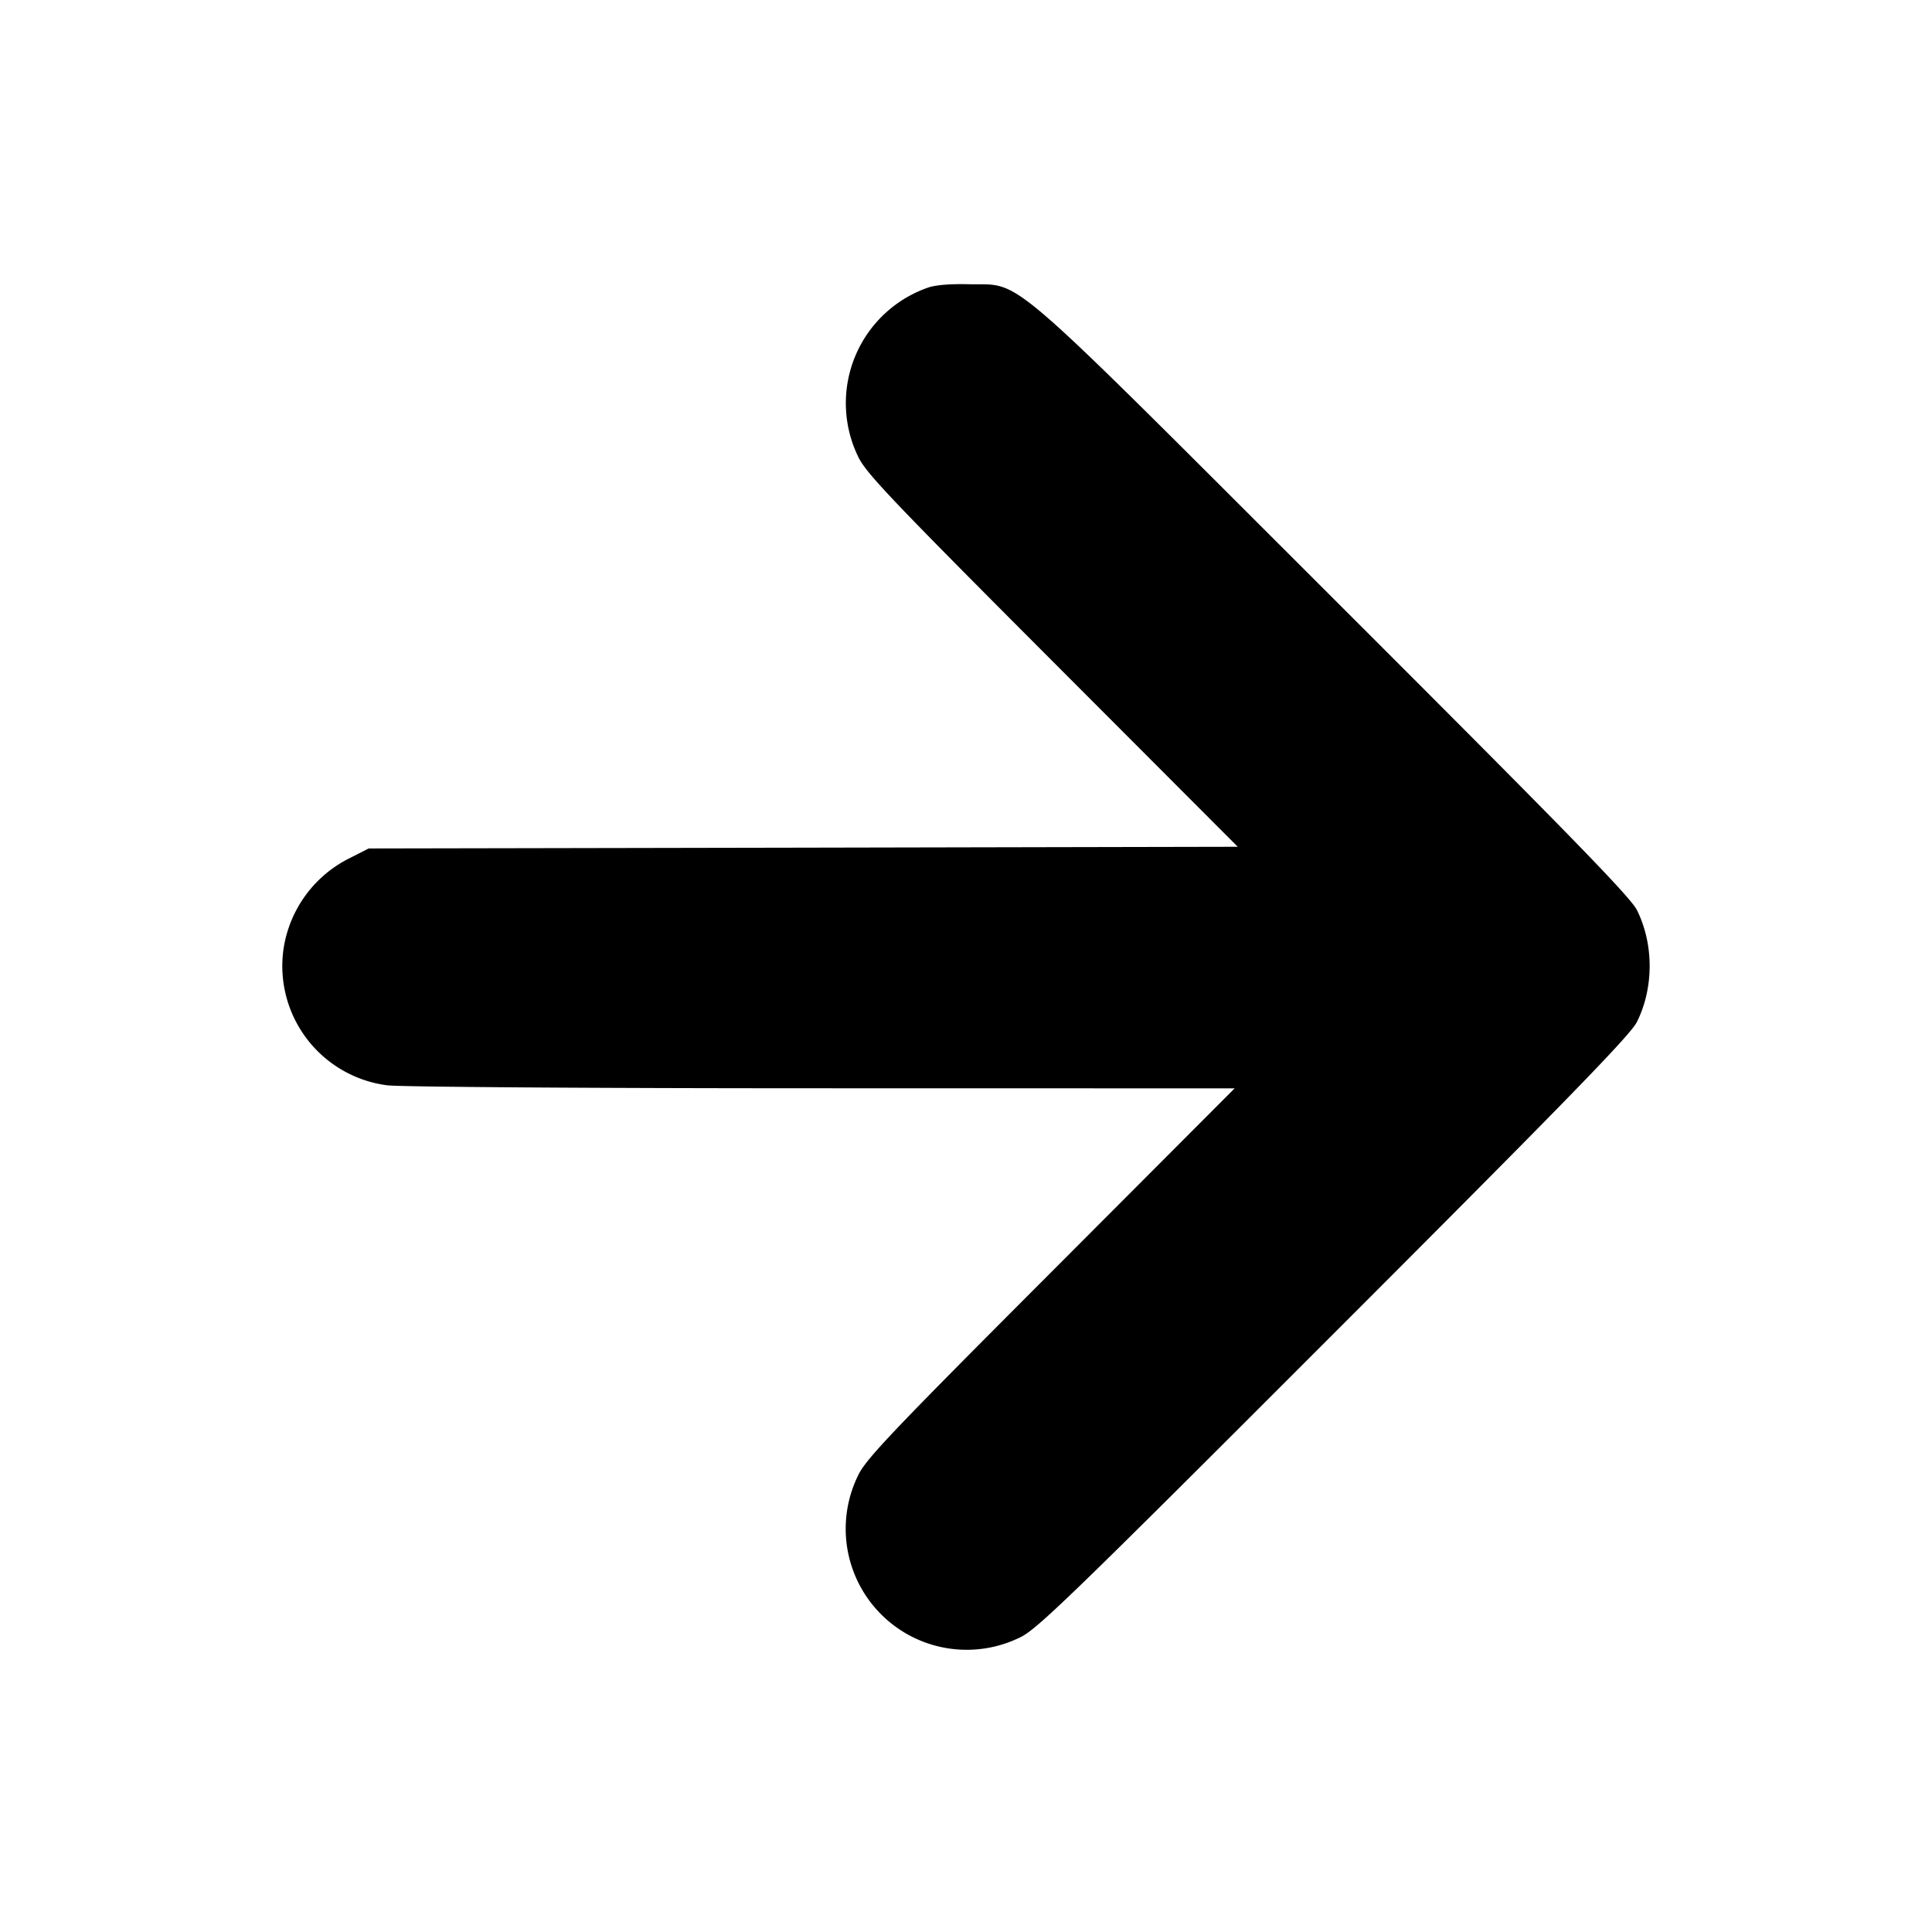 <svg xmlns="http://www.w3.org/2000/svg" width="24" height="24" fill="none" stroke="currentColor" stroke-linecap="round" stroke-linejoin="round" stroke-width="3"><path fill="#000" fill-rule="evenodd" stroke="none" d="M11.516 3.577a1.52 1.52 0 0 0-.858 2.091c.093.202.394.519 2.412 2.541l2.306 2.31-5.398.011-5.398.01-.228.116a1.51 1.51 0 0 0-.829 1.126 1.494 1.494 0 0 0 1.287 1.7c.138.02 2.548.037 5.389.037l5.138.001-2.286 2.291c-2 2.003-2.3 2.32-2.393 2.521a1.503 1.503 0 0 0 2.01 2.01c.207-.094.631-.505 3.898-3.774 2.917-2.918 3.687-3.71 3.769-3.874.21-.424.21-.964 0-1.388-.082-.164-.848-.95-3.769-3.868-4.163-4.159-3.852-3.891-4.526-3.907-.246-.006-.431.01-.524.046"/></svg>